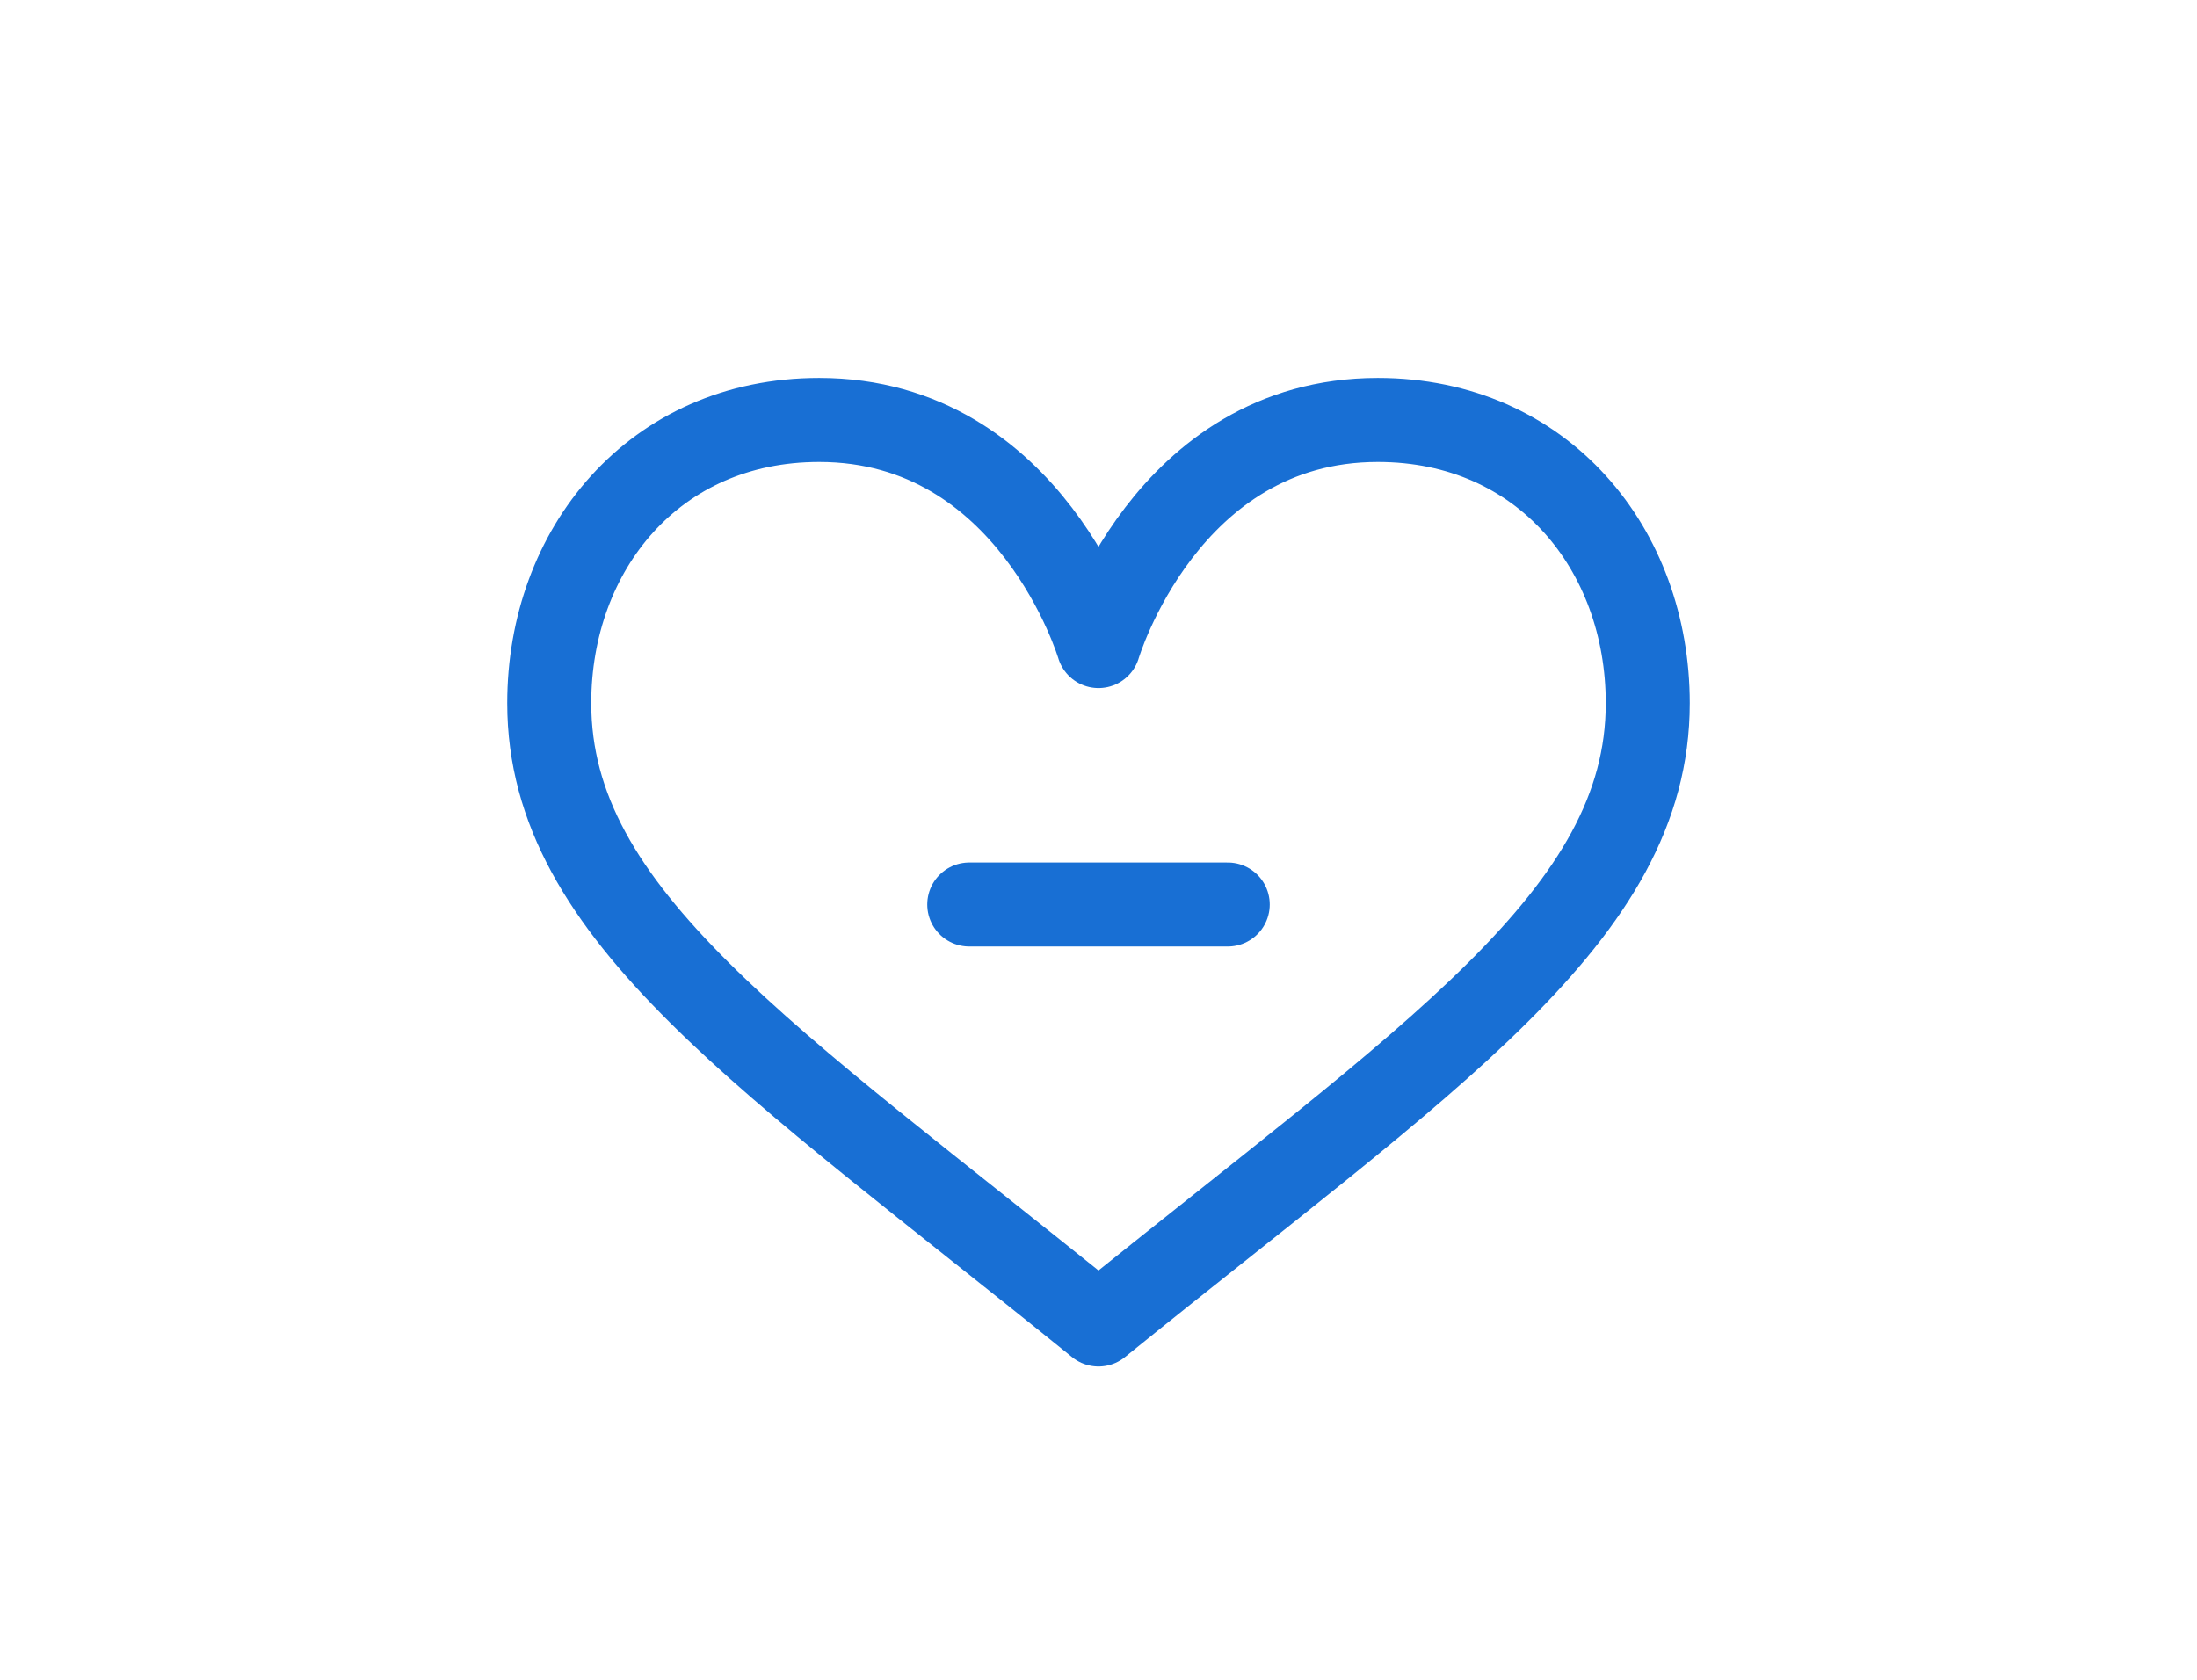 <svg width="34" height="26" fill="none" xmlns="http://www.w3.org/2000/svg"><path d="M17 10s1.037-3.5 4.322-3.5c2.559 0 4.178 2.007 4.178 4.384 0 3.287-3.373 5.465-8.5 9.616-5.127-4.151-8.5-6.329-8.5-9.616 0-2.377 1.62-4.384 4.178-4.384C15.963 6.5 17 10 17 10z" stroke="#186FD4" stroke-width="1.3" stroke-miterlimit="10" stroke-linecap="round" stroke-linejoin="round"/><path d="M15 14h4" stroke="#186FD4" stroke-width="1.3" stroke-linecap="round"/></svg>